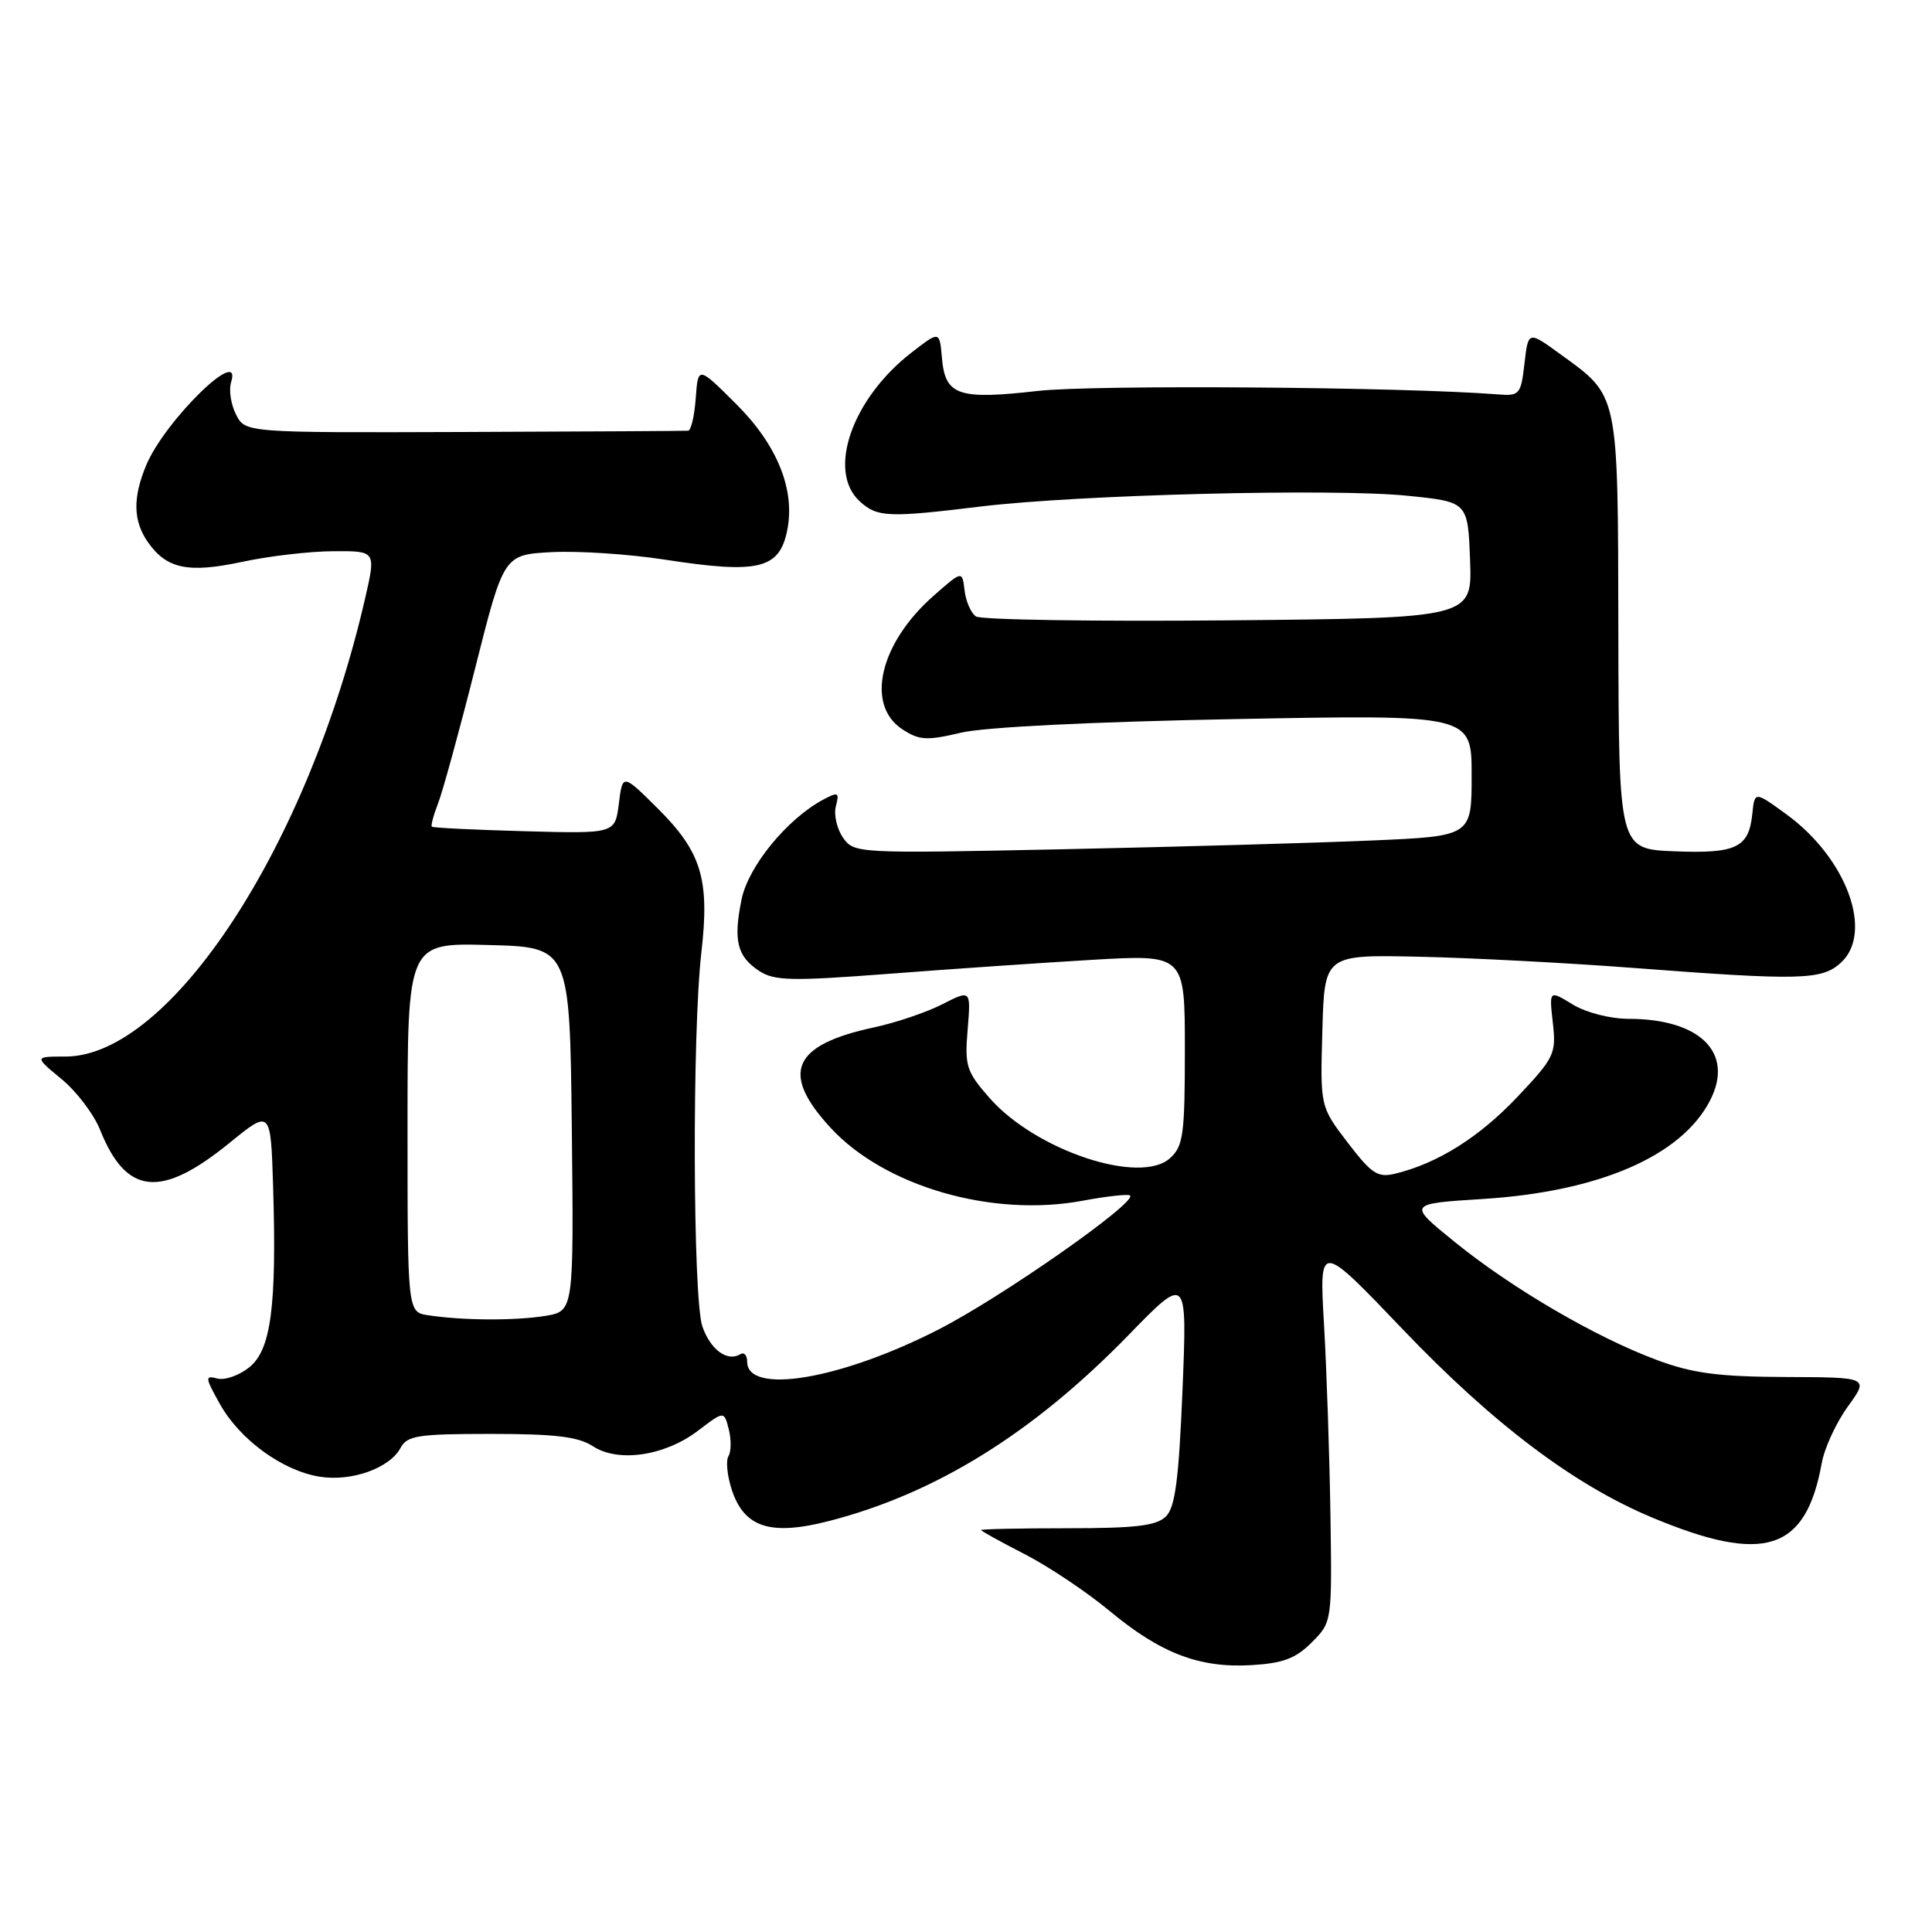 <?xml version="1.0" encoding="UTF-8" standalone="no"?>
<!DOCTYPE svg PUBLIC "-//W3C//DTD SVG 1.1//EN" "http://www.w3.org/Graphics/SVG/1.1/DTD/svg11.dtd" >
<svg xmlns="http://www.w3.org/2000/svg" xmlns:xlink="http://www.w3.org/1999/xlink" version="1.1" viewBox="0 0 256 256">
 <g >
 <path fill="currentColor"
d=" M 173.81 217.63 C 176.50 214.93 176.50 214.93 176.29 200.71 C 176.17 192.90 175.79 181.56 175.44 175.53 C 174.80 164.55 174.80 164.55 185.84 176.11 C 197.82 188.65 208.53 196.74 218.89 201.07 C 233.78 207.30 239.28 205.54 241.39 193.87 C 241.75 191.87 243.31 188.50 244.85 186.37 C 247.65 182.50 247.65 182.50 236.58 182.46 C 227.72 182.42 224.32 181.98 219.58 180.22 C 211.52 177.24 200.39 170.75 192.80 164.60 C 186.50 159.50 186.50 159.50 196.50 158.87 C 211.89 157.90 222.79 153.18 226.58 145.84 C 229.84 139.54 225.32 135.00 215.78 135.00 C 213.34 134.99 210.16 134.18 208.38 133.09 C 205.27 131.19 205.27 131.19 205.76 135.53 C 206.22 139.64 205.98 140.14 201.01 145.40 C 195.98 150.71 190.48 154.16 184.86 155.52 C 182.56 156.08 181.74 155.54 178.57 151.39 C 174.93 146.63 174.93 146.63 175.22 136.56 C 175.50 126.50 175.50 126.50 188.00 126.77 C 194.88 126.92 207.70 127.59 216.50 128.26 C 238.53 129.94 241.38 129.87 243.90 127.59 C 248.32 123.59 244.70 113.70 236.68 107.88 C 232.50 104.84 232.50 104.84 232.19 107.84 C 231.73 112.33 230.07 113.13 221.84 112.80 C 214.50 112.50 214.50 112.50 214.44 83.87 C 214.38 51.69 214.57 52.60 206.71 46.90 C 202.50 43.84 202.50 43.84 202.00 48.17 C 201.53 52.27 201.34 52.49 198.50 52.26 C 185.88 51.27 144.94 50.96 137.52 51.80 C 126.95 53.00 125.24 52.41 124.81 47.42 C 124.50 43.84 124.50 43.84 120.84 46.67 C 112.89 52.80 109.53 62.45 113.94 66.45 C 116.26 68.55 117.68 68.61 130.00 67.11 C 142.93 65.55 176.70 64.69 186.50 65.69 C 194.50 66.50 194.50 66.50 194.79 74.20 C 195.08 81.90 195.08 81.90 162.79 82.20 C 145.03 82.36 129.96 82.13 129.31 81.68 C 128.65 81.22 127.98 79.67 127.81 78.23 C 127.50 75.60 127.50 75.60 123.70 78.95 C 116.56 85.23 114.65 93.41 119.56 96.63 C 121.80 98.10 122.79 98.16 127.31 97.09 C 130.48 96.34 144.70 95.64 163.75 95.28 C 195.00 94.69 195.00 94.69 195.00 102.74 C 195.00 110.80 195.00 110.80 181.75 111.37 C 174.46 111.69 156.05 112.21 140.84 112.53 C 113.49 113.10 113.17 113.08 111.70 110.99 C 110.89 109.82 110.46 107.95 110.76 106.82 C 111.24 104.98 111.07 104.89 109.07 105.96 C 104.29 108.52 99.16 114.79 98.26 119.18 C 97.15 124.63 97.67 126.73 100.59 128.65 C 102.60 129.97 104.85 130.02 117.70 129.04 C 125.84 128.41 138.01 127.58 144.75 127.18 C 157.00 126.47 157.00 126.47 157.00 139.08 C 157.00 150.34 156.79 151.88 155.04 153.46 C 151.07 157.06 137.23 152.44 131.13 145.50 C 128.05 141.99 127.81 141.25 128.22 136.41 C 128.65 131.14 128.65 131.14 124.86 133.07 C 122.77 134.14 118.69 135.52 115.79 136.14 C 104.98 138.46 103.37 142.19 110.05 149.43 C 117.21 157.21 131.44 161.33 143.42 159.11 C 146.67 158.50 149.52 158.19 149.74 158.41 C 150.66 159.33 132.80 171.84 124.43 176.13 C 111.45 182.79 99.00 184.89 99.00 180.42 C 99.00 179.57 98.59 179.13 98.09 179.44 C 96.39 180.49 94.14 178.85 93.07 175.77 C 91.80 172.11 91.70 136.83 92.94 126.16 C 94.05 116.53 92.95 112.89 87.18 107.15 C 82.50 102.50 82.50 102.50 82.00 106.49 C 81.50 110.47 81.50 110.47 69.50 110.14 C 62.90 109.96 57.37 109.69 57.22 109.54 C 57.07 109.40 57.45 107.98 58.07 106.39 C 58.68 104.80 60.89 96.75 62.97 88.50 C 66.75 73.50 66.75 73.50 73.13 73.16 C 76.63 72.98 83.33 73.42 88.00 74.14 C 100.54 76.08 103.29 75.42 104.32 70.22 C 105.38 64.89 102.99 58.97 97.59 53.58 C 92.50 48.50 92.50 48.50 92.19 52.75 C 92.02 55.09 91.57 57.03 91.19 57.07 C 90.81 57.11 77.45 57.18 61.50 57.24 C 32.50 57.34 32.50 57.34 31.27 54.92 C 30.60 53.59 30.30 51.67 30.62 50.66 C 32.19 45.62 21.85 55.72 19.37 61.65 C 17.57 65.97 17.64 69.04 19.60 71.84 C 22.08 75.38 24.93 75.98 32.08 74.45 C 35.61 73.69 41.05 73.05 44.16 73.04 C 49.82 73.00 49.82 73.00 48.39 79.25 C 40.85 112.06 22.58 140.00 8.66 140.00 C 4.54 140.00 4.54 140.00 8.15 142.98 C 10.14 144.61 12.44 147.65 13.27 149.73 C 16.74 158.39 21.33 158.84 30.44 151.42 C 35.87 147.00 35.87 147.00 36.19 157.25 C 36.67 173.12 35.92 178.84 33.04 181.17 C 31.70 182.25 29.80 182.92 28.79 182.66 C 27.13 182.22 27.16 182.51 29.16 186.08 C 31.81 190.78 37.42 194.87 42.35 195.67 C 46.56 196.35 51.63 194.55 53.07 191.86 C 53.95 190.22 55.36 190.00 65.07 190.00 C 73.55 190.00 76.64 190.37 78.56 191.63 C 81.92 193.84 88.11 192.92 92.51 189.56 C 95.95 186.94 95.95 186.94 96.57 189.41 C 96.91 190.77 96.89 192.37 96.52 192.96 C 96.16 193.55 96.36 195.56 96.97 197.42 C 98.63 202.44 102.13 203.54 109.94 201.52 C 124.06 197.86 136.91 189.87 149.50 176.94 C 157.31 168.91 157.31 168.91 156.69 184.14 C 156.20 196.02 155.72 199.71 154.50 200.93 C 153.25 202.17 150.54 202.50 141.46 202.50 C 135.16 202.50 130.00 202.61 130.00 202.74 C 130.00 202.87 132.59 204.30 135.75 205.92 C 138.91 207.54 143.97 210.92 146.99 213.43 C 153.79 219.08 158.91 221.04 165.81 220.64 C 170.01 220.39 171.69 219.76 173.81 217.63 Z  M 56.75 174.28 C 54.00 173.87 54.00 173.87 54.00 149.40 C 54.00 124.93 54.00 124.93 64.75 125.22 C 75.50 125.50 75.50 125.50 75.77 149.62 C 76.03 173.73 76.03 173.73 72.27 174.36 C 68.29 175.01 61.35 174.98 56.75 174.28 Z "/>
</g>
</svg>